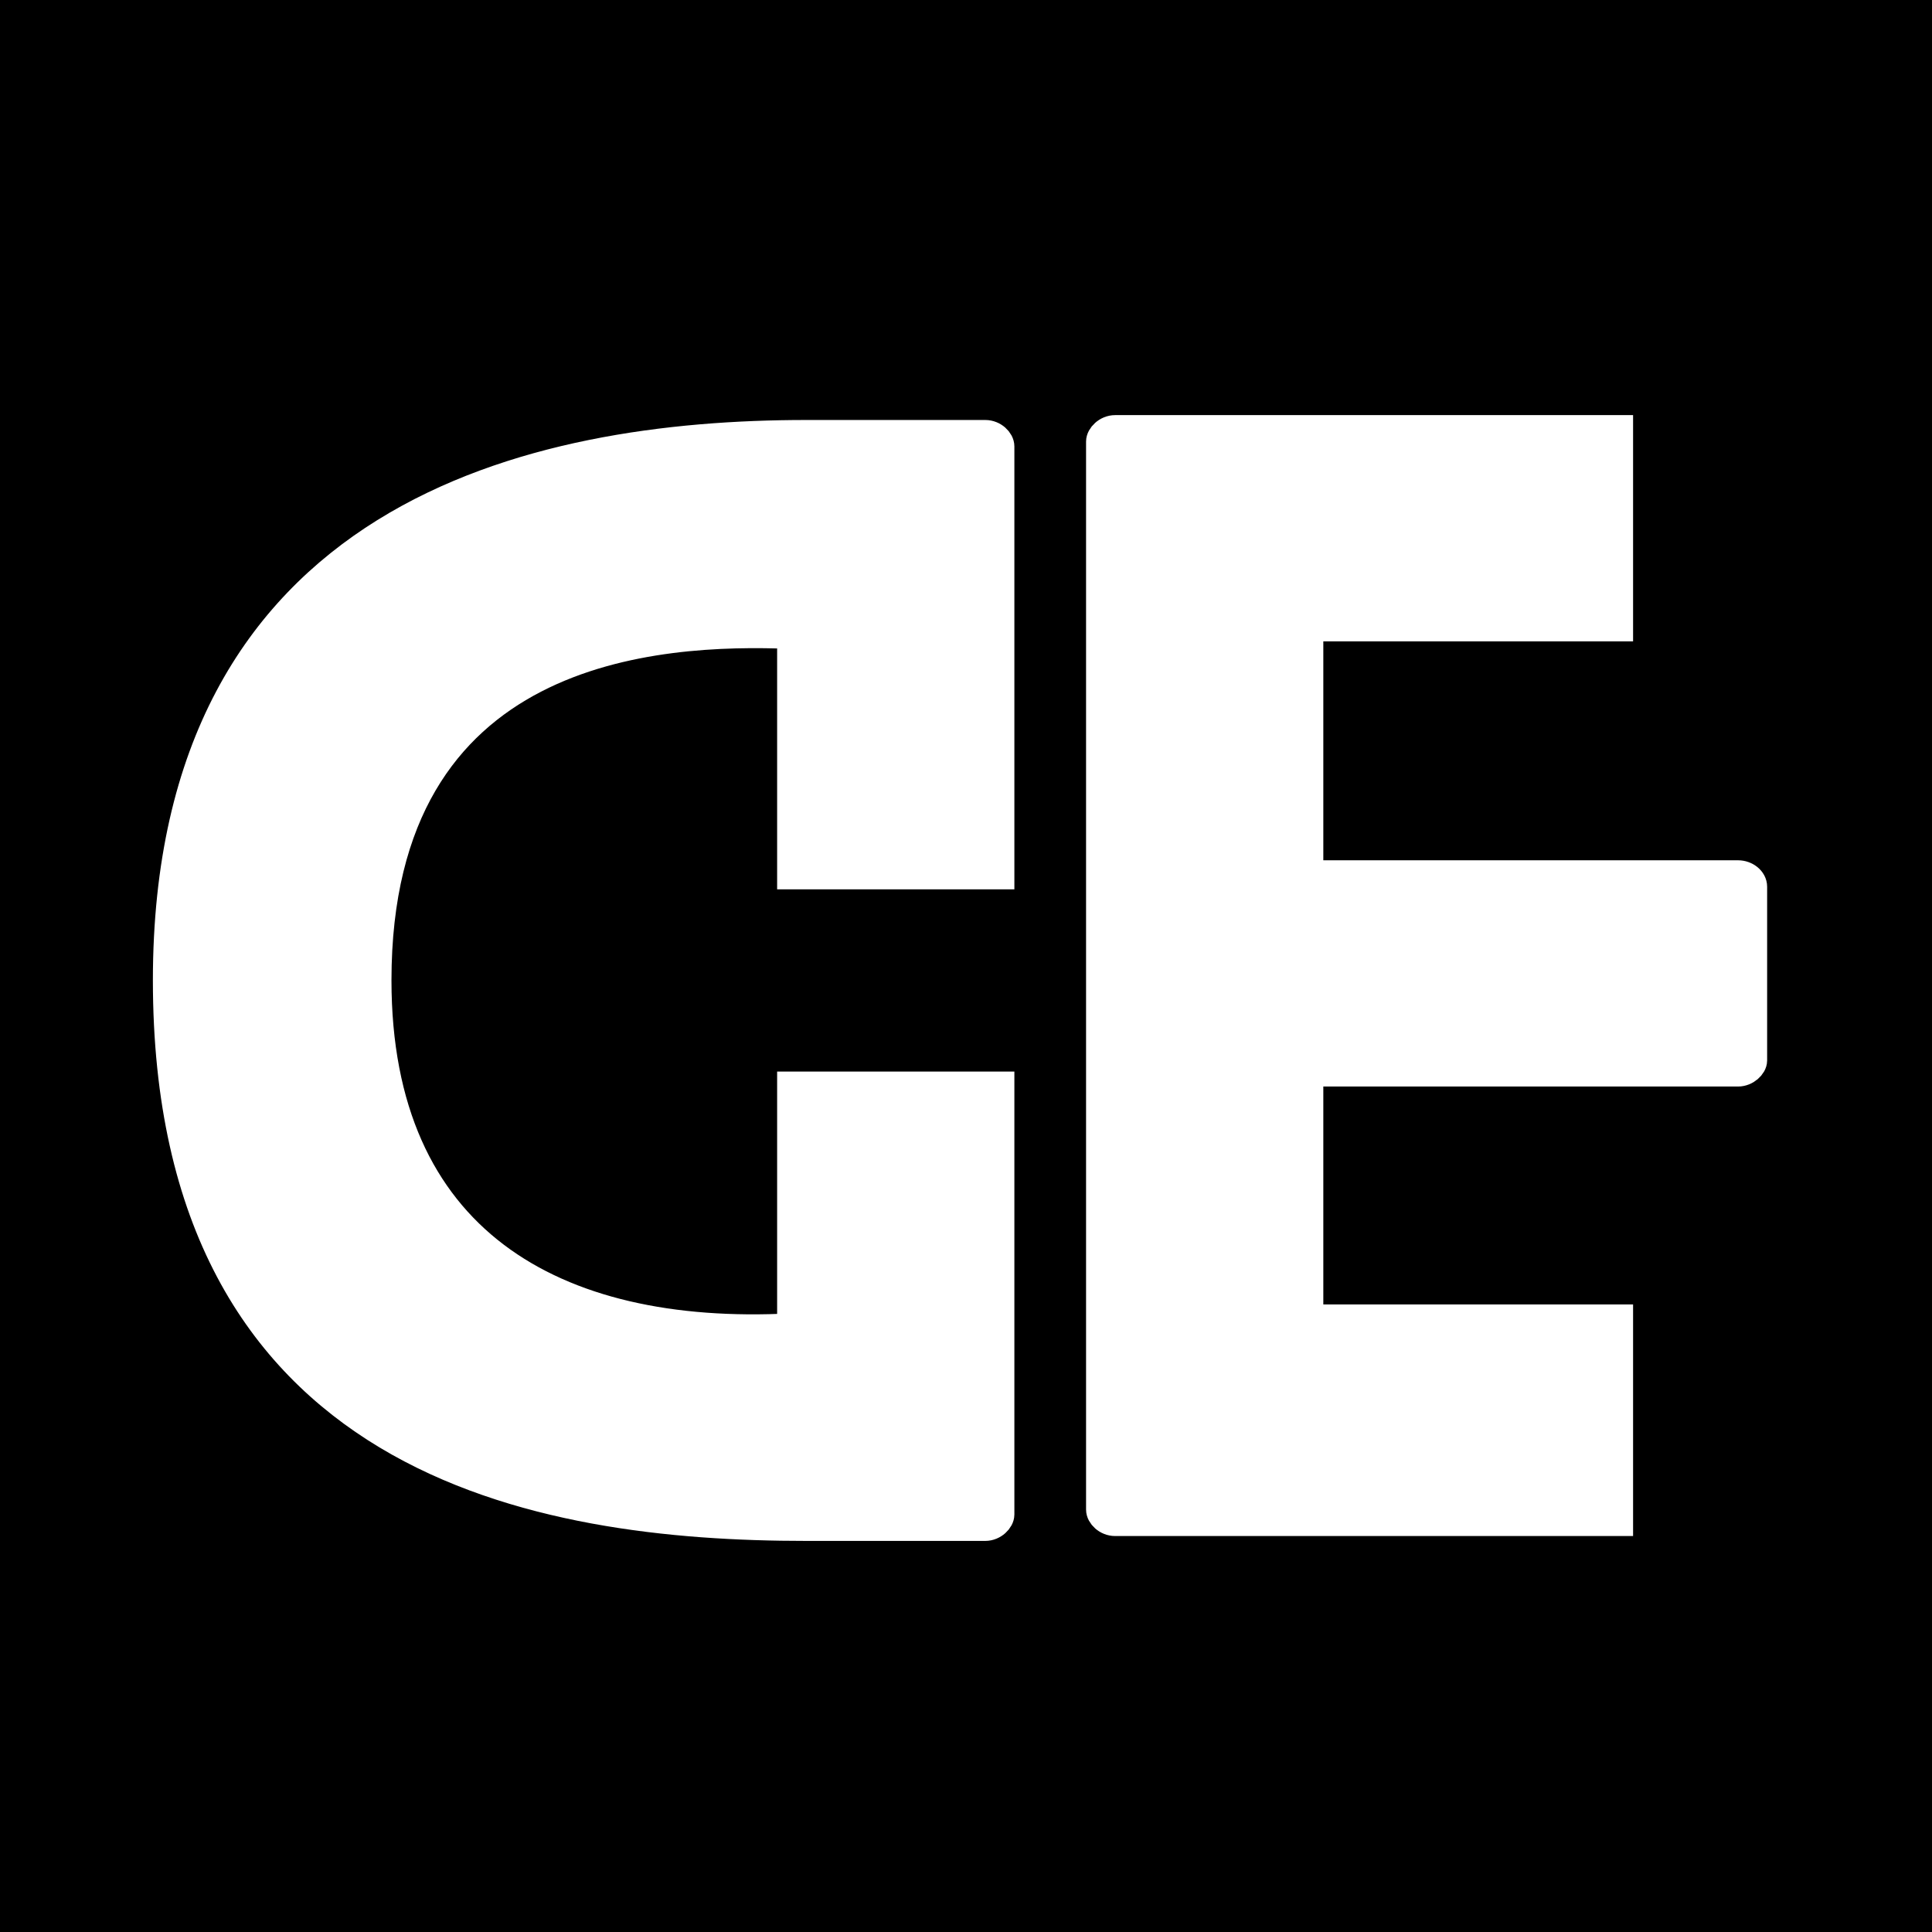 <svg xmlns="http://www.w3.org/2000/svg" xmlns:xlink="http://www.w3.org/1999/xlink" width="500" zoomAndPan="magnify" viewBox="0 0 375 375" height="500" preserveAspectRatio="xMidYMid meet" version="1.0"><defs><g/></defs><rect x="-37.5" width="450" fill="#ffffff" y="-37.5" height="450" fill-opacity="1"/><rect x="-37.5" width="450" fill="#ffffff" y="-37.5" height="450" fill-opacity="1"/><rect x="-37.5" width="450" fill="#000000" y="-37.5" height="450" fill-opacity="1"/><g fill="#ffffff" fill-opacity="1"><g transform="translate(194.155, 84.256)"><g><path d="M -37.645 212.09 L -2.918 212.09 C -1.324 212.09 0 210.762 0 209.703 L 0 126.457 L -40.562 126.457 L -40.562 173.383 C -86.691 175.77 -120.891 156.414 -120.891 106.043 C -120.891 40.562 -66.277 37.91 -40.562 38.973 L -40.562 85.629 L 0 85.629 L 0 2.387 C 0 1.324 -1.324 0 -2.918 0 L -37.645 0 C -90.402 0 -161.719 15.375 -161.719 106.043 C -161.719 200.156 -89.344 212.09 -37.645 212.09 Z M -37.645 212.09 "/></g></g></g><path stroke-linecap="butt" transform="matrix(-0.75, -0, 0, -0.75, 242.764, 401.506)" fill="none" stroke-linejoin="miter" d="M 115.039 140.2 L 68.696 140.2 C 66.539 140.2 64.81 142.013 64.81 143.393 L 64.81 254.372 L 118.92 254.372 L 118.92 191.804 C 180.368 188.612 226.019 214.414 226.019 281.643 C 226.019 368.893 153.18 372.429 118.92 371.049 L 118.92 308.825 L 64.81 308.825 L 64.81 419.804 C 64.81 421.273 66.539 423.002 68.696 423.002 L 115.039 423.002 C 185.373 423.002 280.472 402.461 280.472 281.643 C 280.472 156.164 183.904 140.2 115.039 140.2 Z M 115.039 140.2 " stroke="#ffffff" stroke-width="7.291" stroke-opacity="1" stroke-miterlimit="4"/><g fill="#ffffff" fill-opacity="1"><g transform="translate(213.537, 295.409)"><g><path d="M 100.742 -39.5 L 40.562 -39.5 L 40.562 -87.223 L 123.805 -87.223 C 125.398 -87.223 126.723 -88.547 126.723 -89.605 L 126.723 -123.277 C 126.723 -124.602 125.398 -125.664 123.805 -125.664 L 40.562 -125.664 L 40.562 -173.648 L 100.742 -173.648 L 100.742 -212.09 L 2.918 -212.09 C 1.324 -212.09 0 -210.762 0 -209.703 L 0 -2.387 C 0 -1.324 1.324 0 2.918 0 L 100.742 0 Z M 100.742 -39.5 "/></g></g></g><path stroke-linecap="butt" transform="matrix(0.75, 0, 0, 0.75, 146.494, -21.841)" fill="none" stroke-linejoin="miter" d="M 223.669 370.355 L 143.502 370.355 L 143.502 306.668 L 254.482 306.668 C 256.549 306.668 258.362 304.944 258.362 303.564 L 258.362 258.6 C 258.362 256.876 256.549 255.408 254.482 255.408 L 143.502 255.408 L 143.502 191.46 L 223.669 191.46 L 223.669 140.199 L 93.273 140.199 C 91.117 140.199 89.393 142.012 89.393 143.392 L 89.393 419.809 C 89.393 421.272 91.117 423.001 93.273 423.001 L 223.669 423.001 Z M 223.669 370.355 " stroke="#ffffff" stroke-width="7.291" stroke-opacity="1" stroke-miterlimit="4"/></svg>